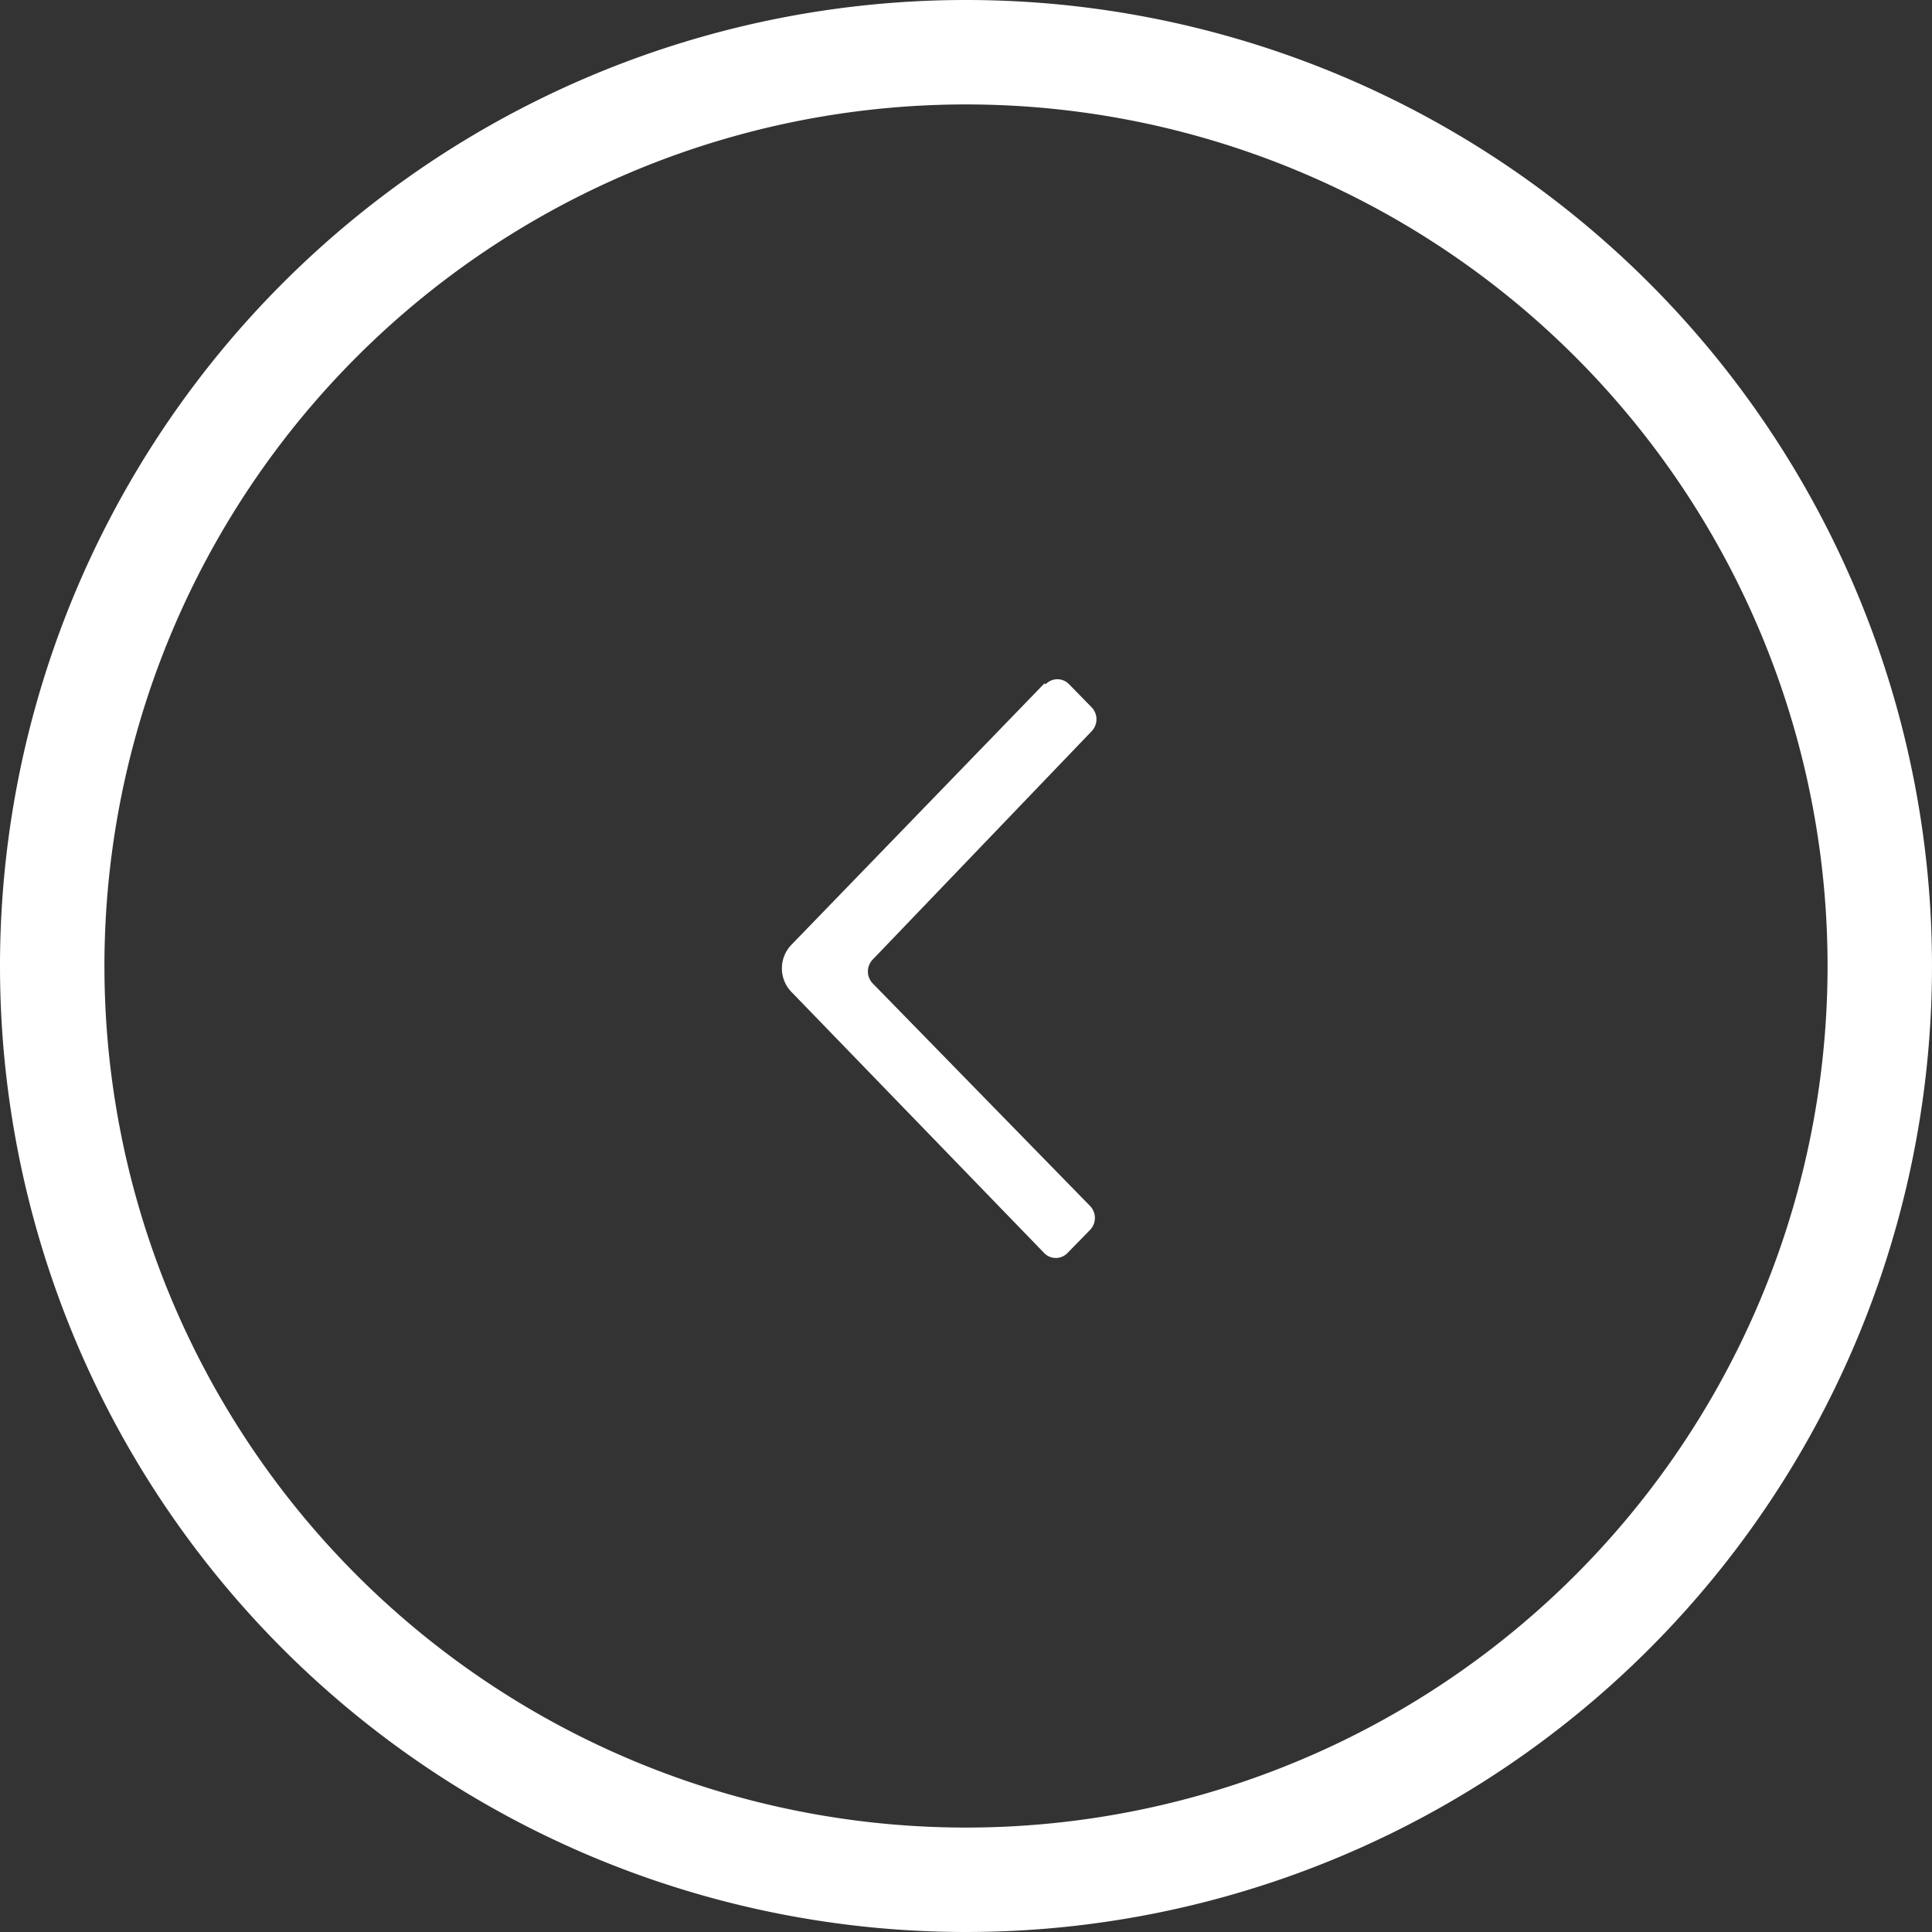 <svg xmlns="http://www.w3.org/2000/svg" viewBox="0 0 37 37"><rect x="0" y="0" width="37" height="37" fill="#333333" stroke="none"/><defs><style>.cls-1{fill:none;stroke:#fff;stroke-width:2px;}.cls-2{fill:#fff;}</style></defs><title>Asset 5</title><g id="Layer_2" data-name="Layer 2"><g id="Layer_1-2" data-name="Layer 1"><g id="Icon"><g id="Circle"><path id="path-7" class="cls-1" d="M18.5,1A17.5,17.5,0,1,1,1,18.5,17.5,17.5,0,0,1,18.5,1Z"/></g><path id="Icon-2" data-name="Icon" class="cls-2" d="M20,13.09l-4.84,5a.65.65,0,0,0,0,.91l4.84,5a.31.31,0,0,0,.44,0l.44-.45a.33.33,0,0,0,0-.45l-4.17-4.27a.33.33,0,0,1,0-.45L20.91,14a.33.33,0,0,0,0-.45l-.44-.45a.31.31,0,0,0-.44,0"/></g></g></g></svg>